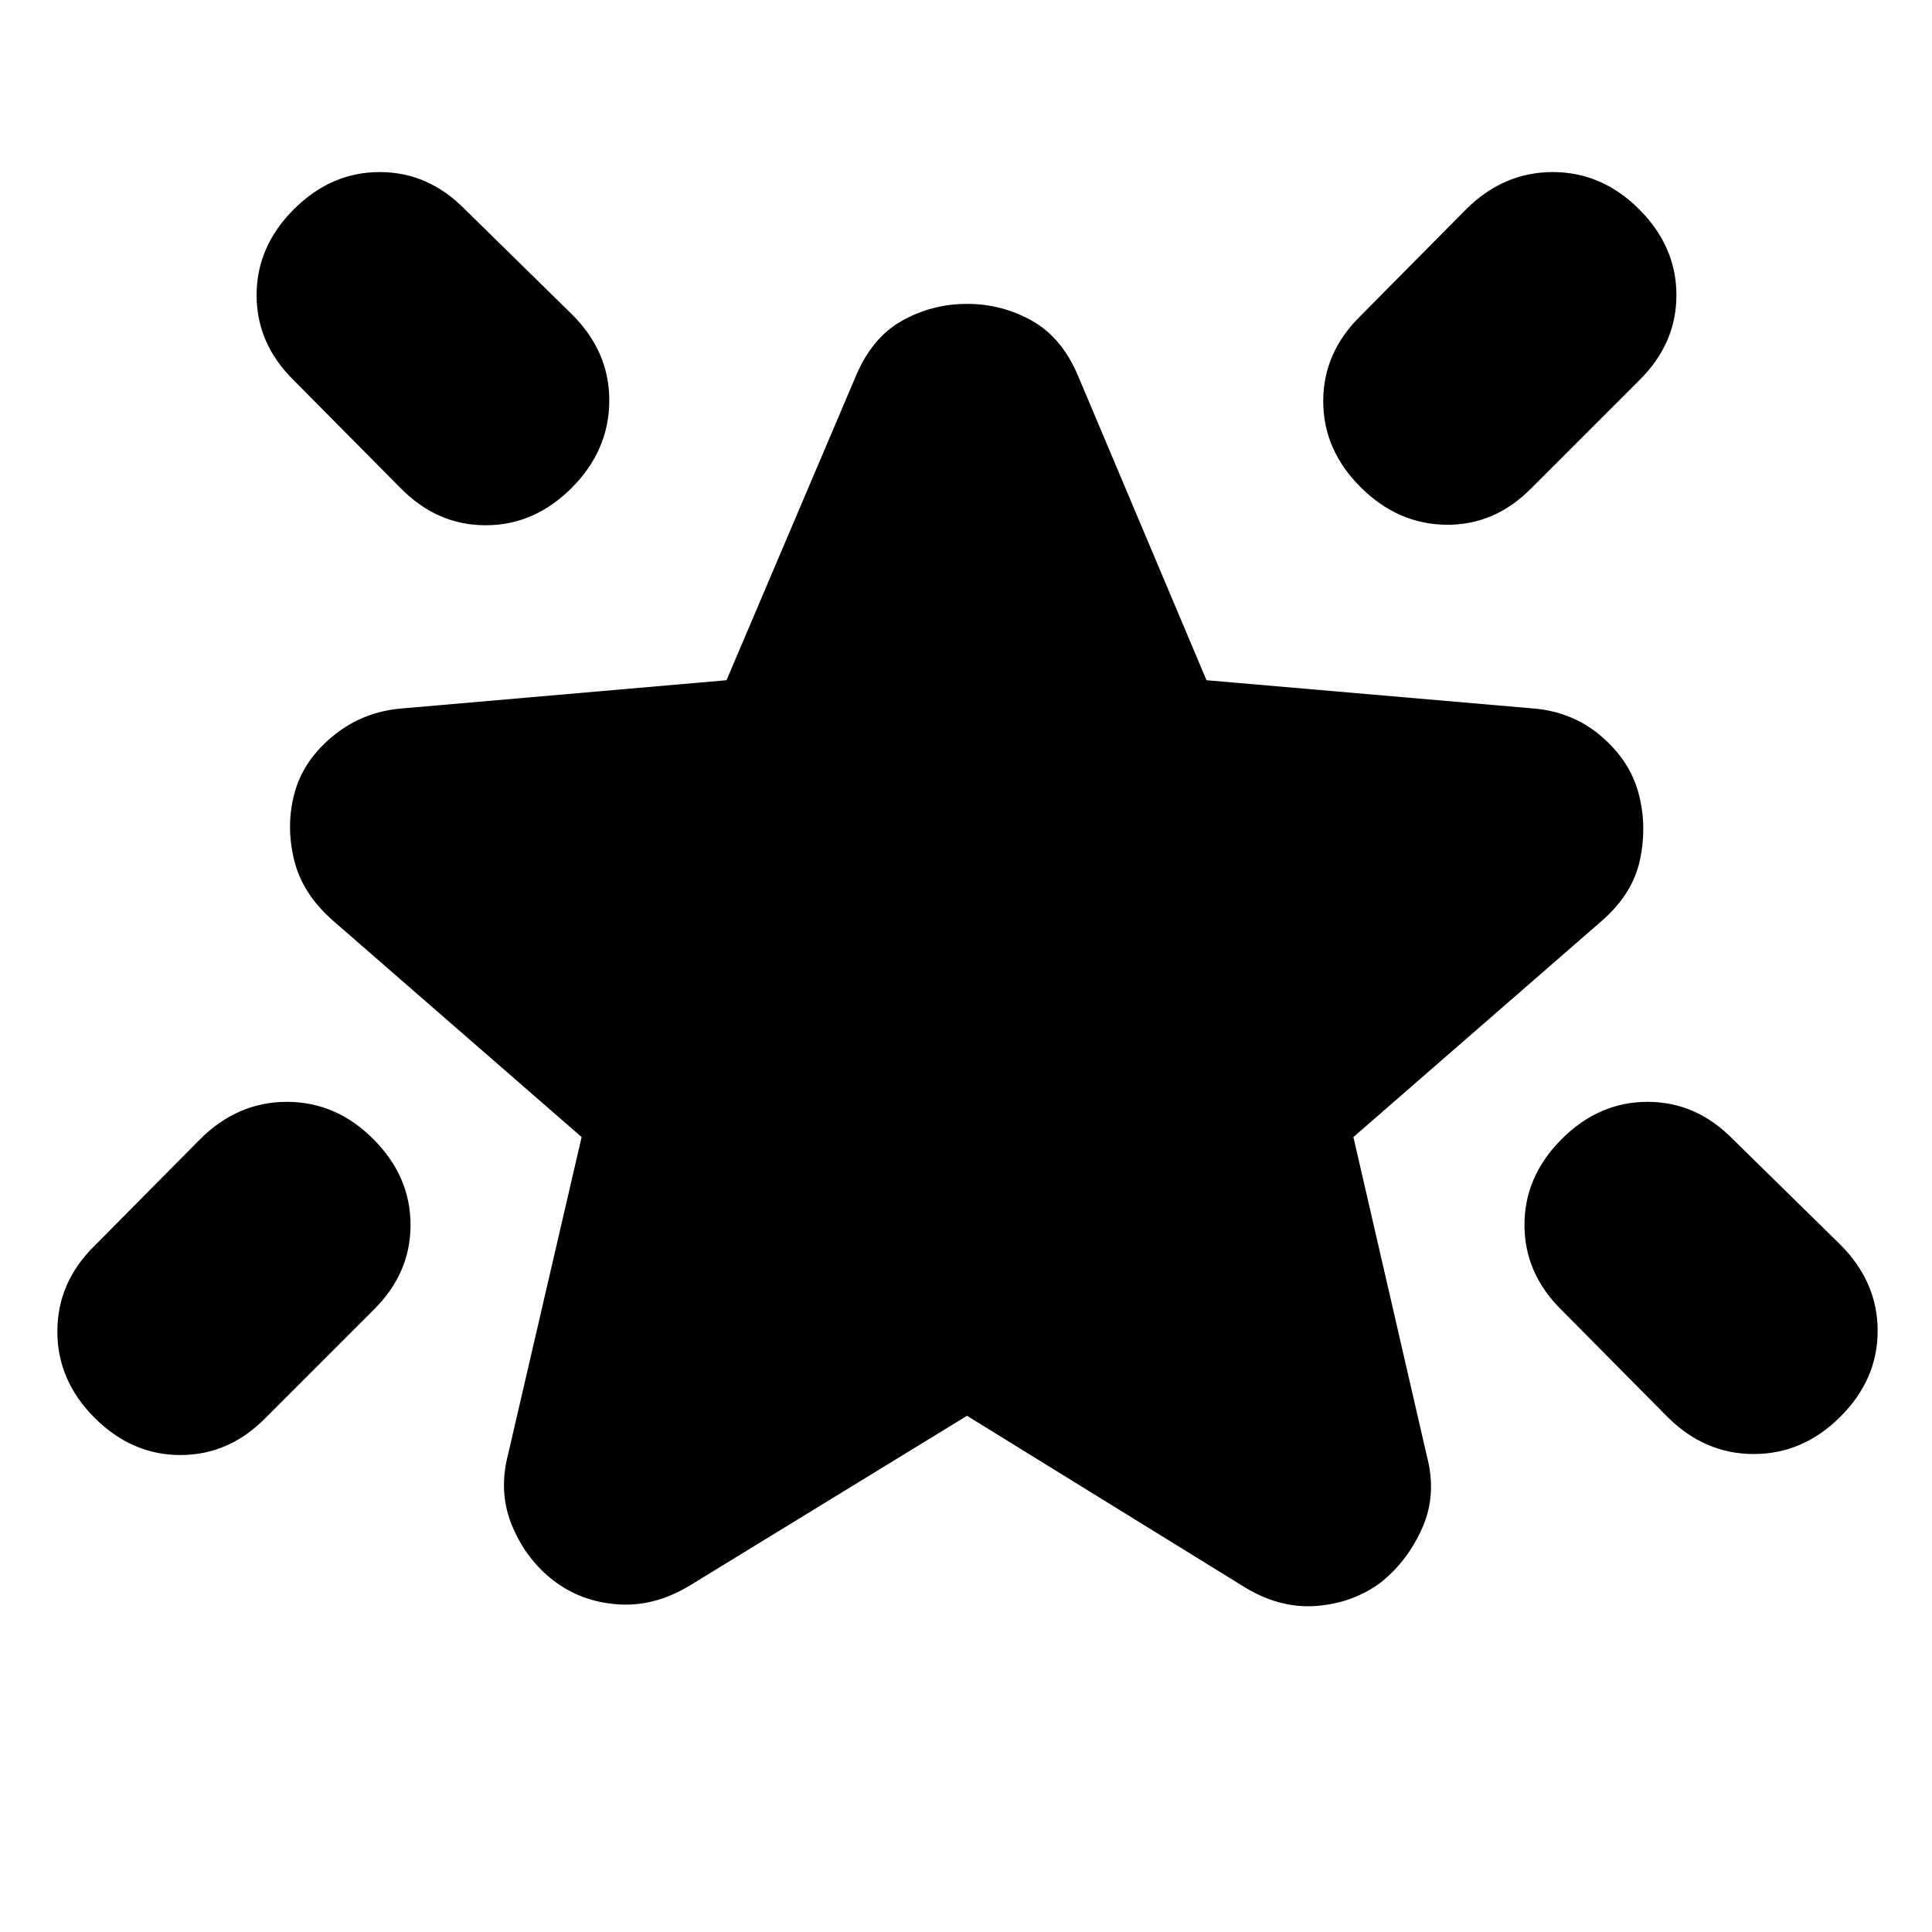 <svg xmlns="http://www.w3.org/2000/svg" height="24" viewBox="0 -960 960 960" width="24"><path d="M776-394q18.5-18.5 42.67-18.5 24.16 0 42.33 18.5l53.5 52.5q18.5 18.59 18.5 42.8 0 24.2-18.57 42.7-18.57 18.5-43 18.5T828.5-256L776-309q-18.5-18.17-18.5-42.33 0-24.17 18.5-42.67Zm38.5-462q18.5 18.5 18.5 42.67 0 24.16-18.5 42.33L761-717.5q-18.17 18.5-42.33 18.25Q694.5-699.5 676-718t-18.5-42.67q0-24.16 18.5-42.33l52.5-53q18.59-18.5 43.05-18.5 24.45 0 42.95 18.5ZM146-856q18.5-18.5 42.67-18.5 24.16 0 42.33 18.5l53.5 52.5q18.5 18.59 18.25 43.05Q302.5-736 284-717.5 265.5-699 241.33-699q-24.16 0-42.33-18.5L146-771q-18.5-18.17-18.5-42.33 0-24.17 18.5-42.67Zm39.5 462q18.5 18.5 18.5 42.67 0 24.16-18.5 42.33L132-255.5Q113.83-237 89.67-237 65.5-237 47-255.5t-18.5-42.92q0-24.41 18.5-42.58l52.5-53q18.59-18.5 43.05-18.5 24.45 0 42.95 18.5Zm295 137.5-138 84.5q-17.5 10.5-35.61 9.19-18.1-1.32-31.75-11.75Q261.5-185 254.5-201.75t-2-35.75L289-395 165.5-502.5Q150-516.06 146-533.28t.5-33.22q4.5-16 19.25-28T200-608l161-14 64-150.5q8-19.5 23-28t32.5-8.5q17.5 0 32.5 8.5t23 28L599.5-622l162 14q19.5 1.5 33.75 13.5t18.75 28q4.5 16 1 33.25t-19 30.75L672.5-395 709-236.5q5 19-2.13 35.37-7.13 16.38-20.37 27.13-13.68 10.39-31.84 11.94Q636.5-160.5 619-171l-138.5-85.5Z"/></svg>